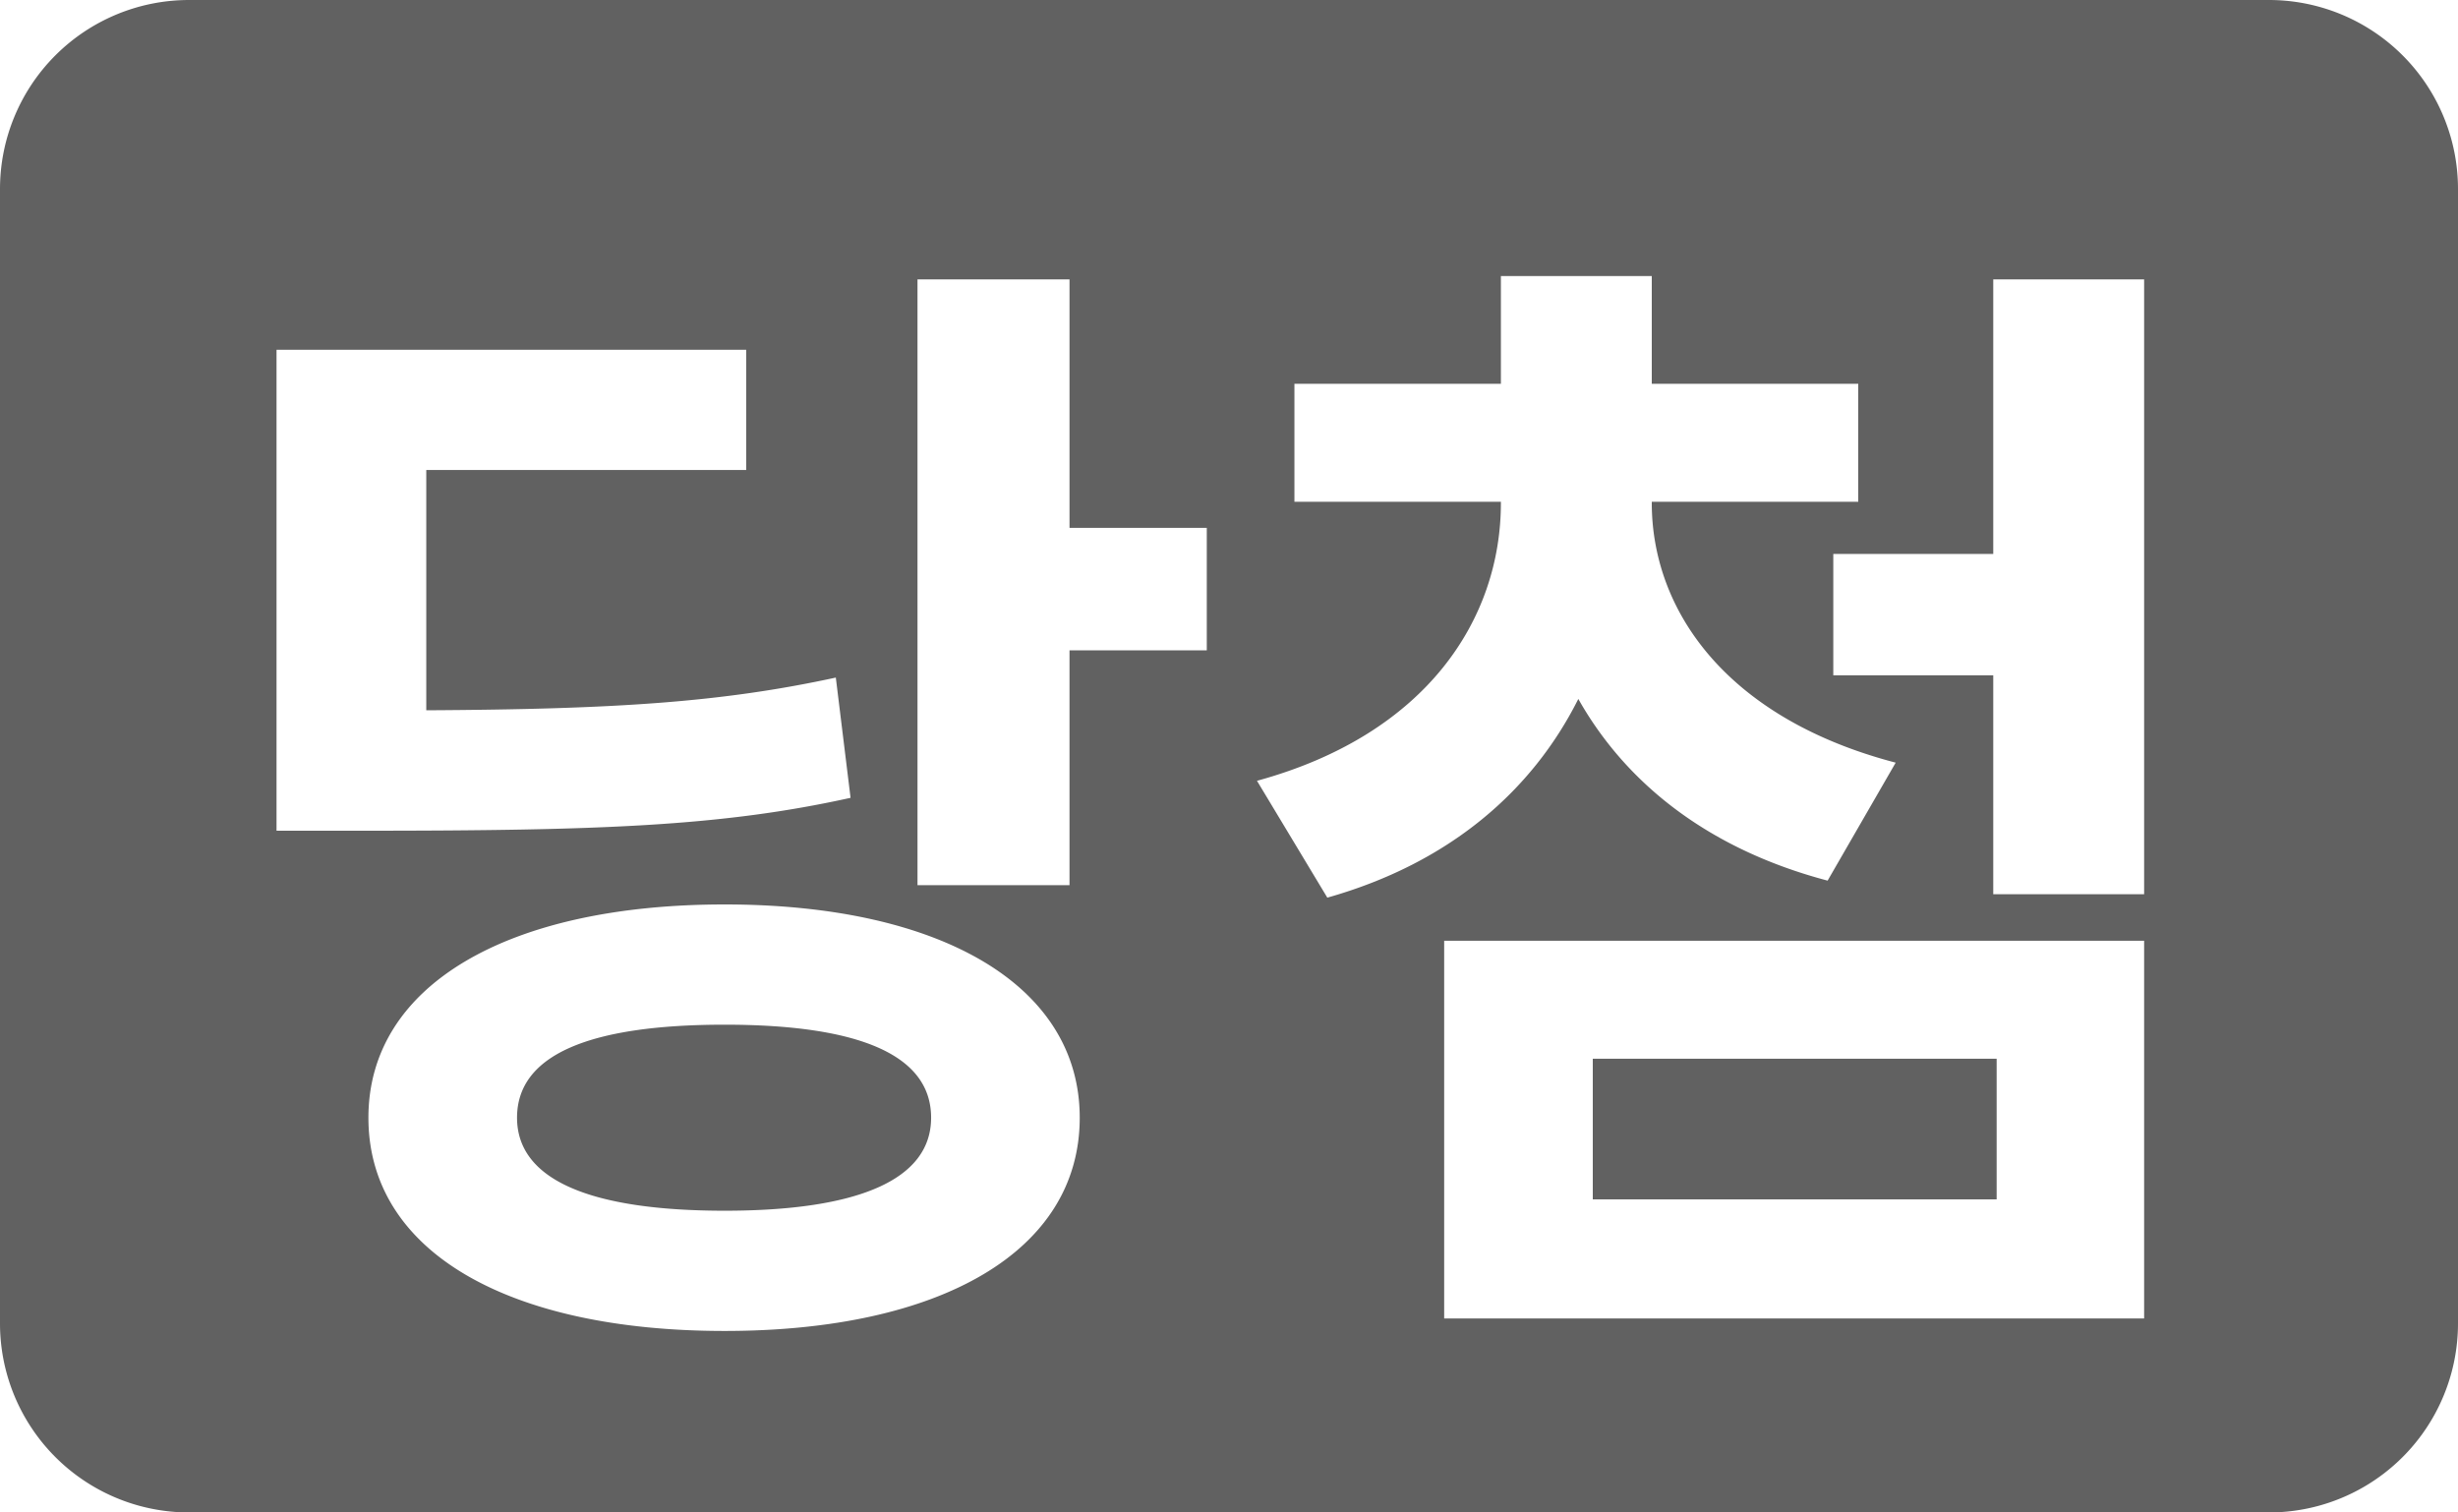 <svg xmlns="http://www.w3.org/2000/svg" width="26" height="16" fill="none"><path fill-rule="evenodd" clip-rule="evenodd" d="M2 0a2 2 0 00-2 2v12a2 2 0 002 2h22a2 2 0 002-2V2a2 2 0 00-2-2H2zm7.705 9.364V2.956h1.608v2.628h1.452V6.88h-1.452v2.484H9.705zm-5.808 2.46c0-1.404 1.476-2.256 3.768-2.256 2.28 0 3.756.852 3.756 2.256 0 1.416-1.476 2.256-3.756 2.256-2.292 0-3.768-.84-3.768-2.256zm5.952 0c0-.672-.78-.984-2.184-.984-1.416 0-2.196.312-2.196.984 0 .66.78.984 2.196.984 1.404 0 2.184-.324 2.184-.984zM2.925 8.788V3.7h4.968v1.272H4.509v2.542c2.017-.011 3.125-.085 4.332-.346l.156 1.272c-1.356.3-2.64.348-5.148.348h-.924zm12.951-3.48h-2.184V4.06h2.184V2.92h1.596v1.14h2.184v1.248h-2.184v.012c0 1.14.792 2.28 2.58 2.748l-.72 1.248c-1.262-.333-2.134-1.03-2.637-1.922-.487.971-1.362 1.737-2.655 2.102l-.744-1.236c1.8-.492 2.58-1.716 2.58-2.94v-.012zm3.516 1.836V5.86h1.692V2.956h1.596V9.46h-1.596V7.144h-1.692zm-4.116 6.804V9.952h7.404v3.996h-7.404zm5.844-1.26V11.2h-4.272v1.488h4.272z" fill="#616161"/></svg>